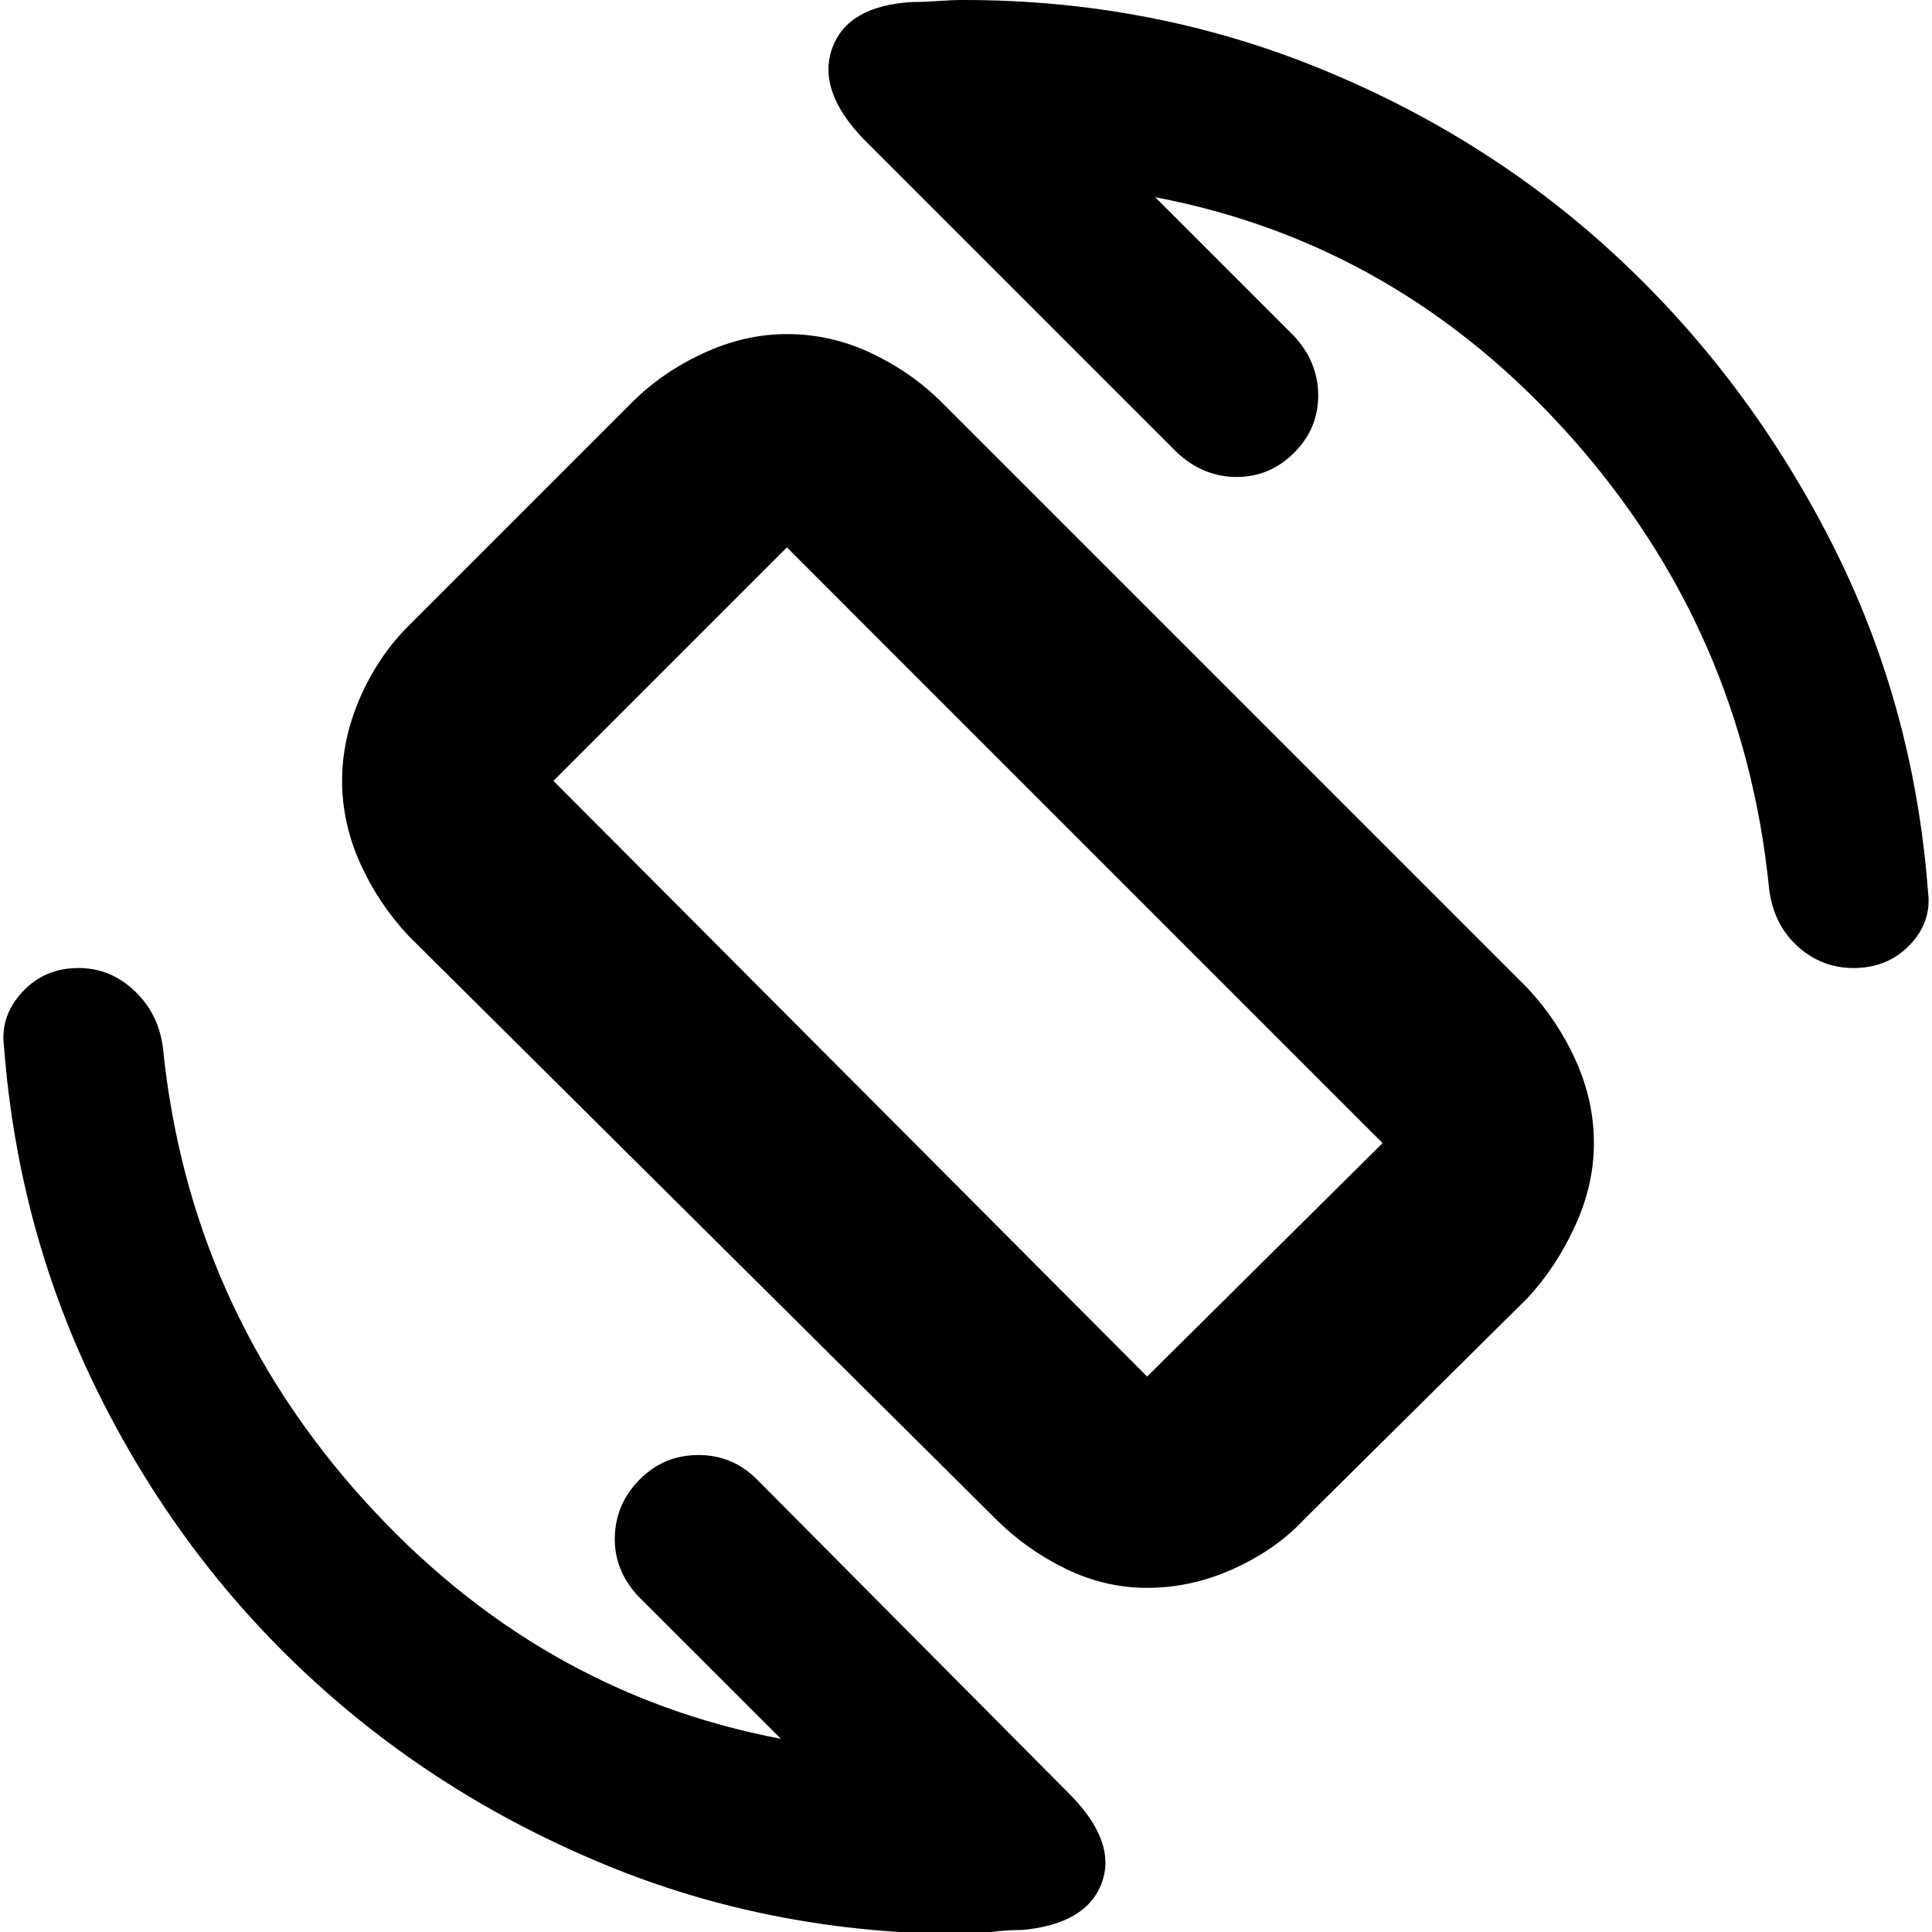 <svg xmlns="http://www.w3.org/2000/svg" height="40" width="40"><path d="M20.625 31.458 8.458 19.375q-.625-.667-1-1.5t-.375-1.708q0-.875.375-1.729.375-.855 1-1.48l4.625-4.625q.625-.625 1.479-1.02.855-.396 1.73-.396.916 0 1.75.396.833.395 1.458 1.02l12.125 12.125q.625.667 1 1.5.375.834.375 1.709 0 .875-.396 1.729-.396.854-.979 1.479L27 31.458q-.583.625-1.458 1.021-.875.396-1.792.396-.875 0-1.688-.396-.812-.396-1.437-1.021ZM23.75 28.5l4.875-4.833-12.333-12.334-4.834 4.834Zm-3.792 11.542q-3.958 0-7.437-1.438-3.479-1.437-6.146-3.916-2.667-2.48-4.333-5.834Q.375 25.5.083 21.667 0 21.042.458 20.542q.459-.5 1.167-.5.667 0 1.167.479t.583 1.187q.542 5.334 4.146 9.334T16.167 36l-2.959-2.958q-.5-.542-.479-1.23.021-.687.521-1.187t1.208-.5q.709 0 1.209.5l6.458 6.5q1 1 .687 1.854-.312.854-1.645.979-.334 0-.646.042-.313.042-.563.042Zm18.417-20q-.667 0-1.167-.459-.5-.458-.583-1.208-.542-5.333-4.104-9.333-3.563-4-8.604-4.959l2.875 2.875q.5.542.5 1.23 0 .687-.5 1.187t-1.188.5q-.687 0-1.229-.5l-6.5-6.5q-.958-1-.646-1.875.313-.875 1.646-.958.25 0 .542-.021.291-.021.541-.021 3.917 0 7.417 1.438 3.5 1.437 6.167 3.937 2.666 2.5 4.375 5.854 1.708 3.354 2 7.229.083.625-.375 1.104-.459.48-1.167.48Zm-18.333-.125Z"/></svg>